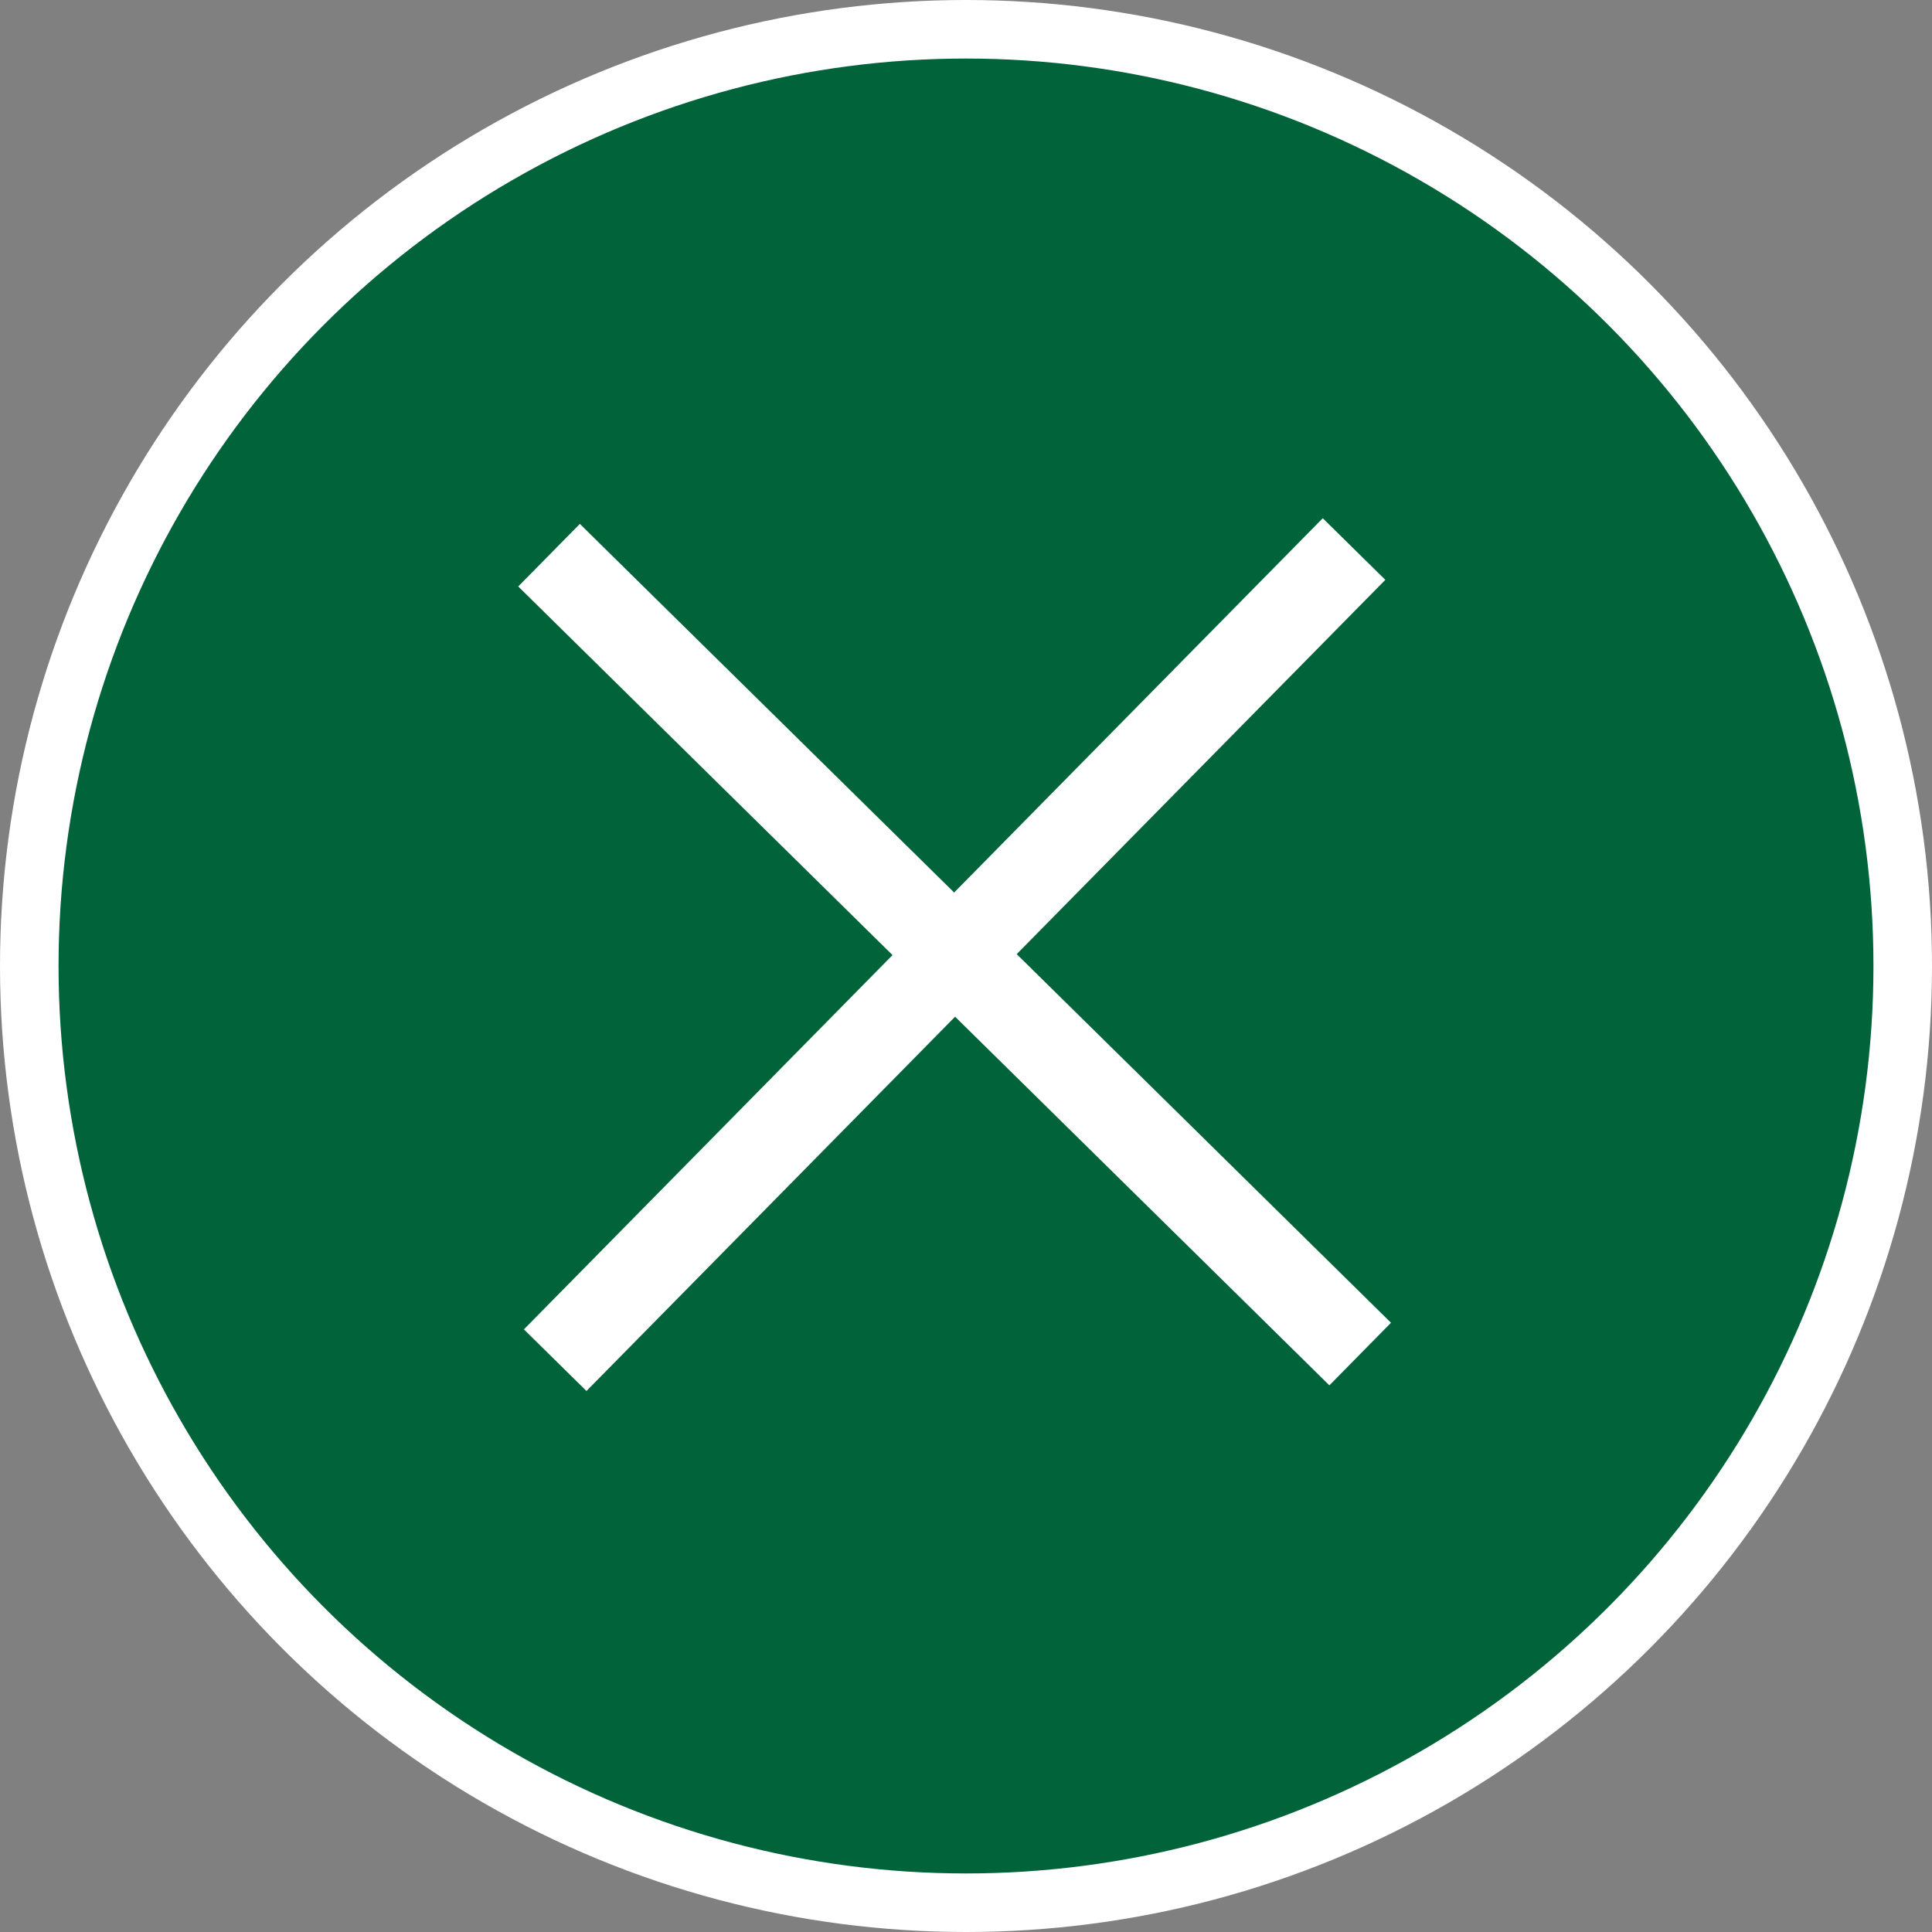 <svg width="33" height="33" viewBox="0 0 33 33" fill="none" xmlns="http://www.w3.org/2000/svg">
<rect x="0" y="0" width="33" height="33" fill="#808080" stroke="none"/>
<circle cx="16.5" cy="16.5" r="16" fill="#00633A" stroke="white"/>
<path d="M9.378 9.483L23.233 23.128M9.483 23.233L23.128 9.378" stroke="white" stroke-width="1.5"/>
</svg>
